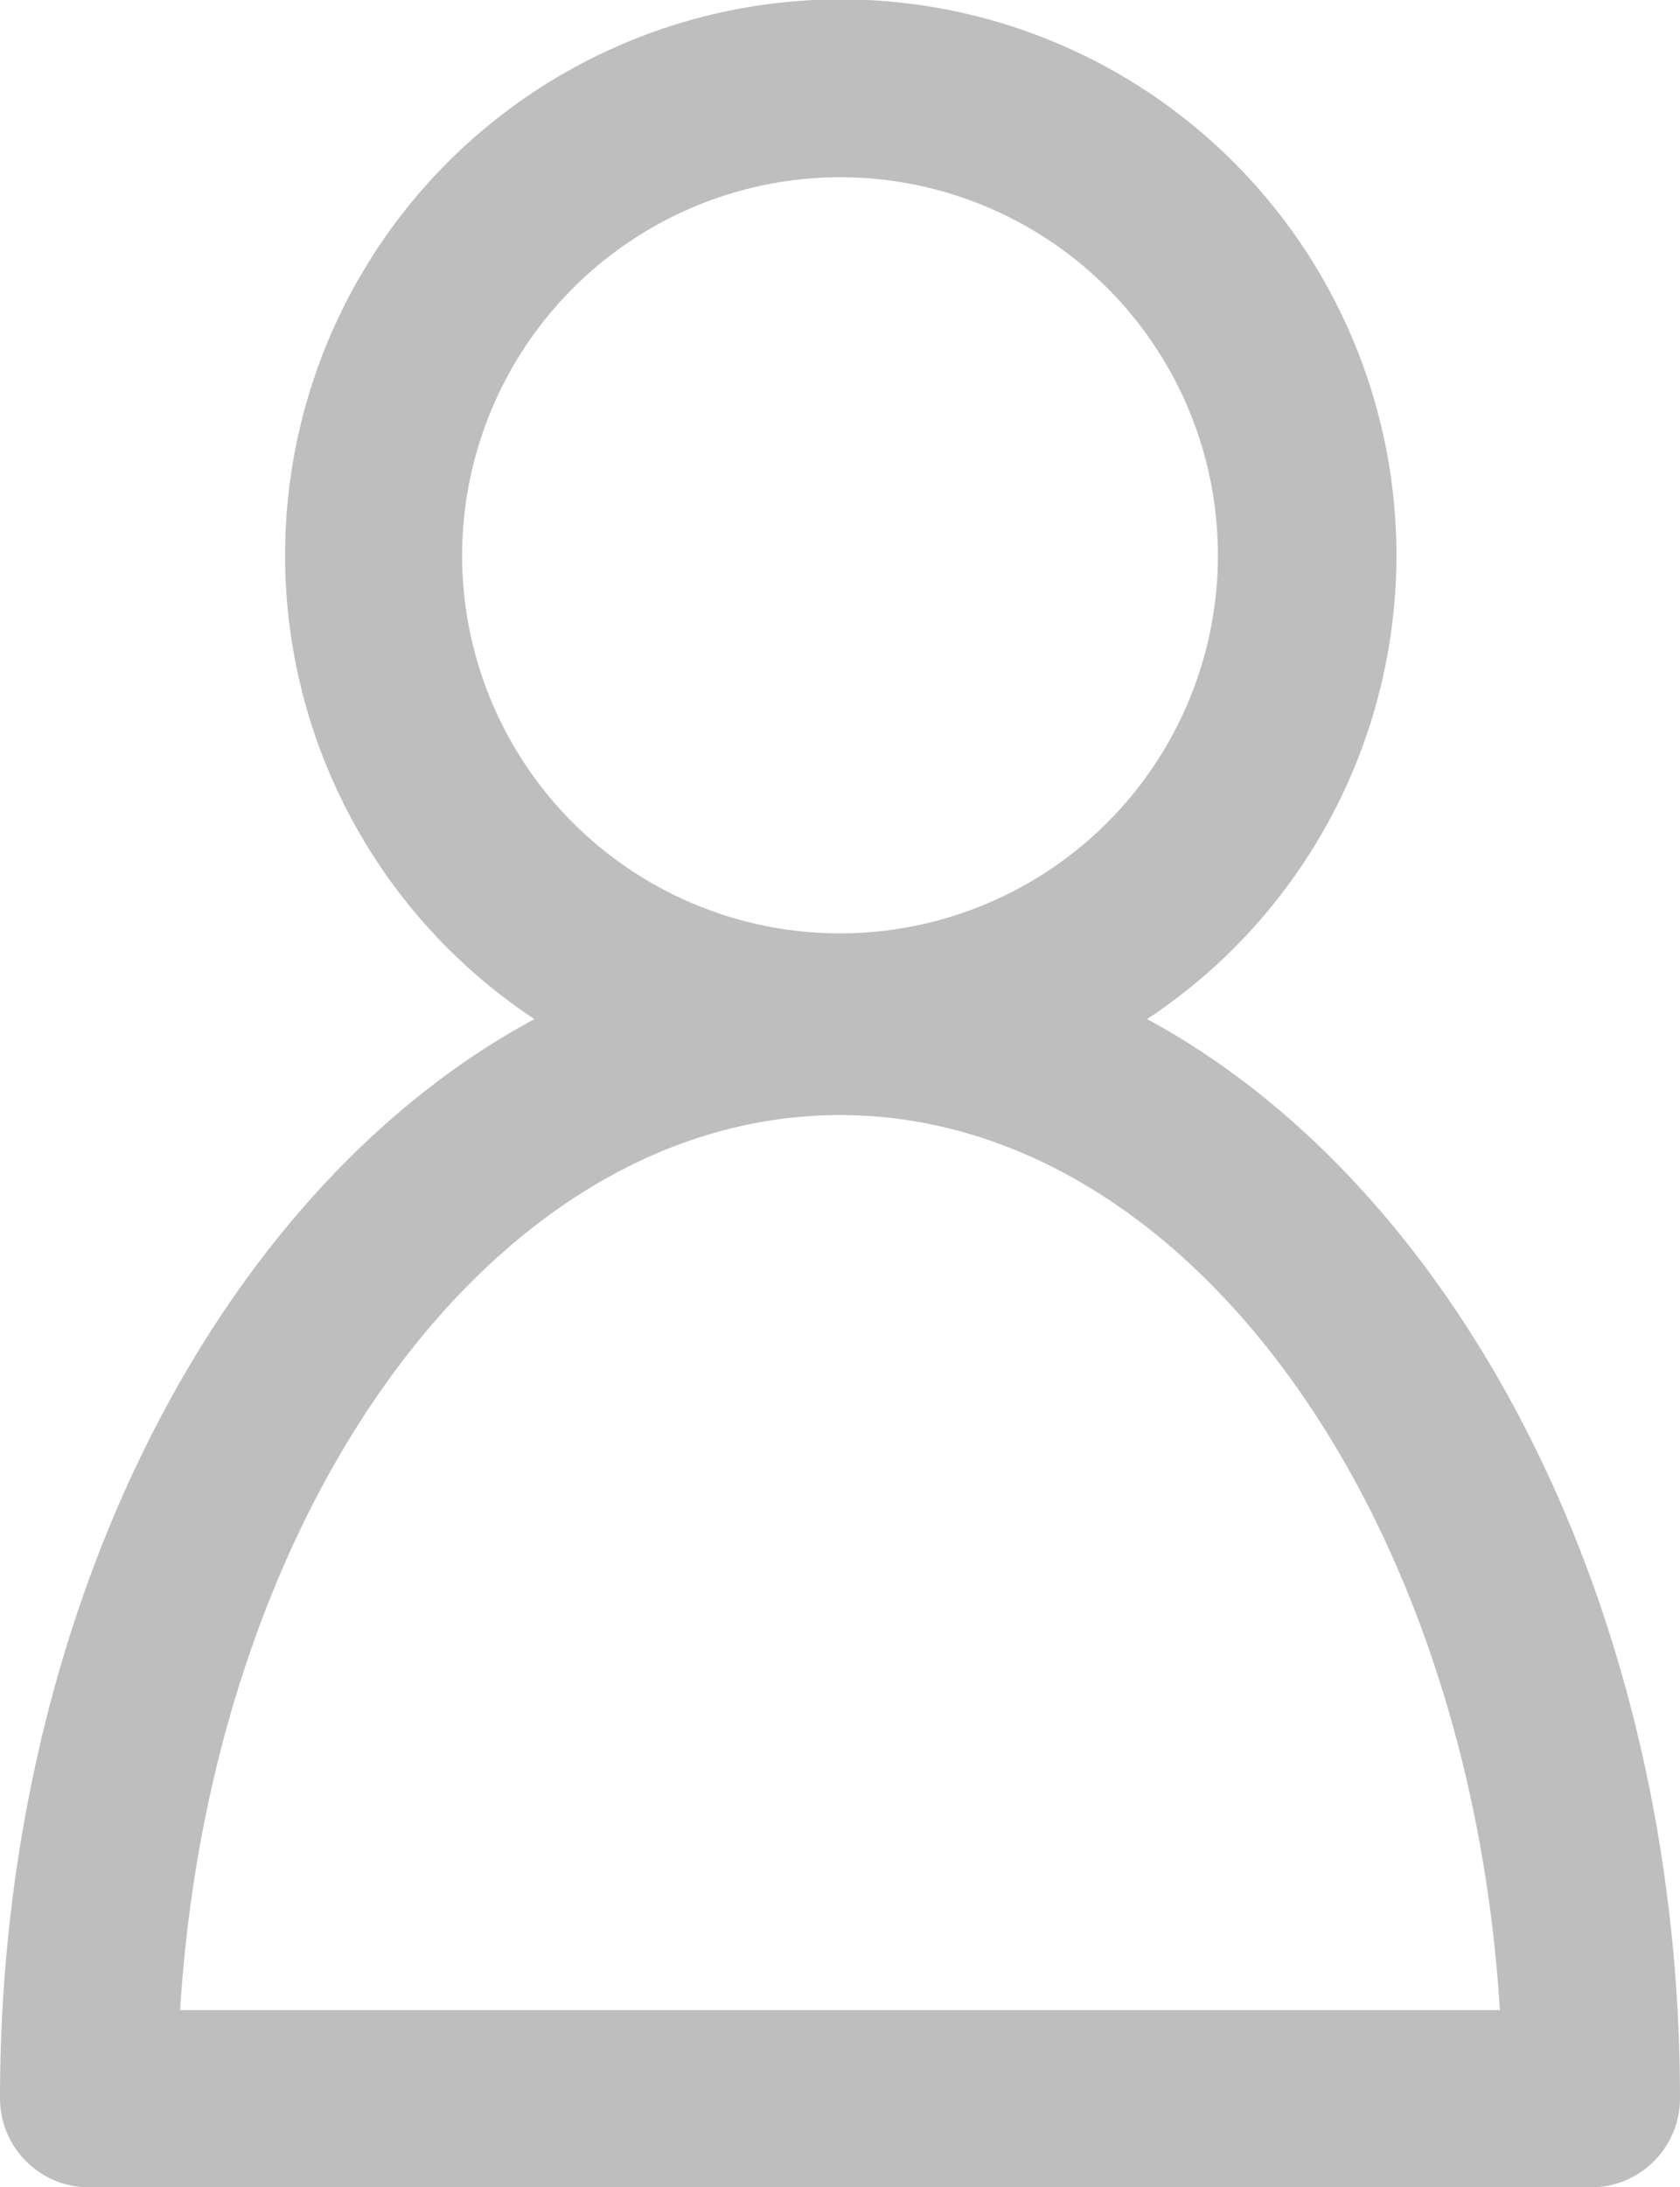 <svg id="messenger-user-avatar" xmlns="http://www.w3.org/2000/svg" width="32.048" height="41.707" viewBox="0 0 32.048 41.707">
  <g id="그룹_45" data-name="그룹 45">
    <path id="패스_75" data-name="패스 75" d="M48.592,40.018a1.7,1.7,0,0,0,1.69,1.69H78.95a1.7,1.7,0,0,0,1.69-1.69c0-9.35-4.224-17.376-10.166-20.586a10.6,10.6,0,1,0-11.687,0C52.816,22.642,48.592,30.668,48.592,40.018ZM64.616,3.379a7.209,7.209,0,1,1-7.209,7.209A7.223,7.223,0,0,1,64.616,3.379Zm0,17.883c6.59,0,12,7.519,12.588,17.066H52.028C52.619,28.781,58.026,21.262,64.616,21.262Z" transform="translate(-48.592)" fill="#bebebe"/>
  </g>
</svg>
